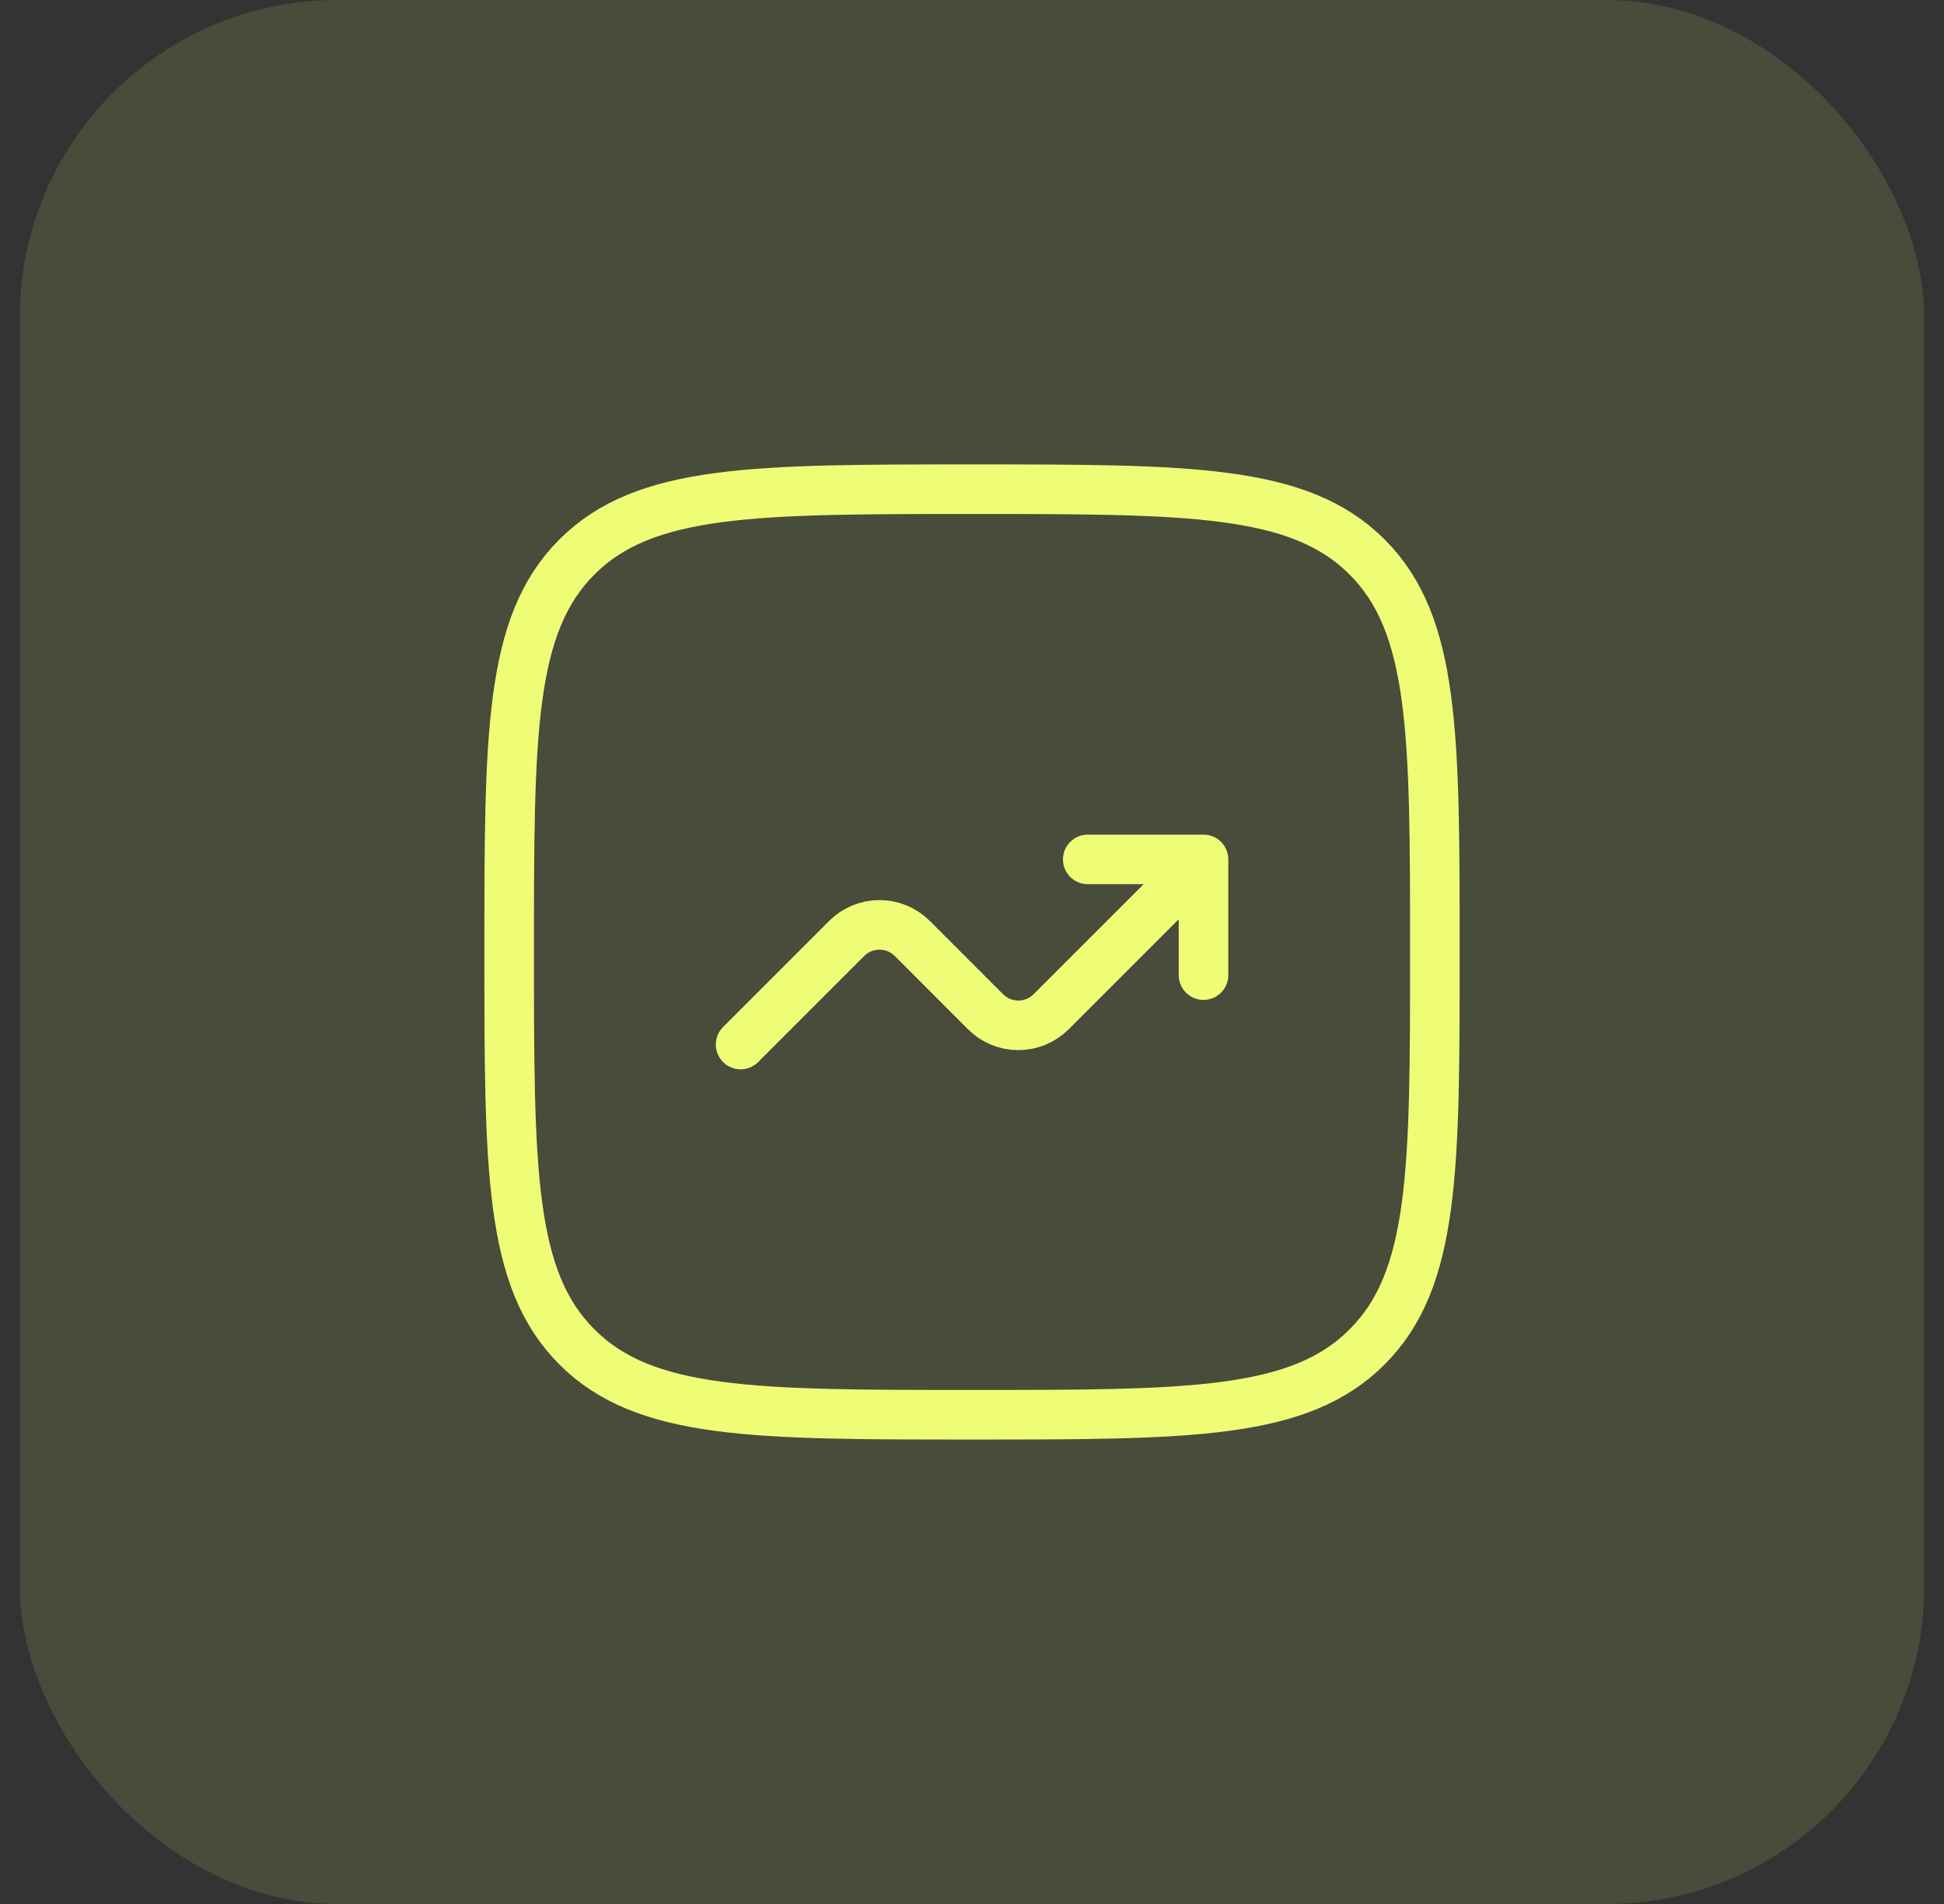 <svg width="49" height="48" viewBox="0 0 49 48" fill="none" xmlns="http://www.w3.org/2000/svg">
<rect x="0" y="0" width="49" height="48" fill="#333333" stroke="none"/>
<rect x="0.5" width="48" height="48" rx="8" fill="#EFFC76" fill-opacity="0.12"/>
<path d="M12.834 24C12.834 18.5 12.834 15.75 14.542 14.041C16.252 12.333 19.001 12.333 24.501 12.333C30 12.333 32.75 12.333 34.458 14.041C36.167 15.751 36.167 18.5 36.167 24C36.167 29.499 36.167 32.249 34.458 33.957C32.751 35.666 30 35.666 24.501 35.666C19.001 35.666 16.251 35.666 14.542 33.957C12.834 32.25 12.834 29.499 12.834 24Z" stroke="#EFFC76" stroke-width="1.25"/>
<path d="M18.668 26.333L21.343 23.657C21.562 23.439 21.859 23.316 22.168 23.316C22.477 23.316 22.774 23.439 22.993 23.657L24.843 25.508C25.062 25.727 25.359 25.849 25.668 25.849C25.977 25.849 26.274 25.727 26.493 25.508L30.335 21.666M30.335 21.666V24.583M30.335 21.666H27.418" stroke="#EFFC76" stroke-width="1.25" stroke-linecap="round" stroke-linejoin="round"/>
</svg>
